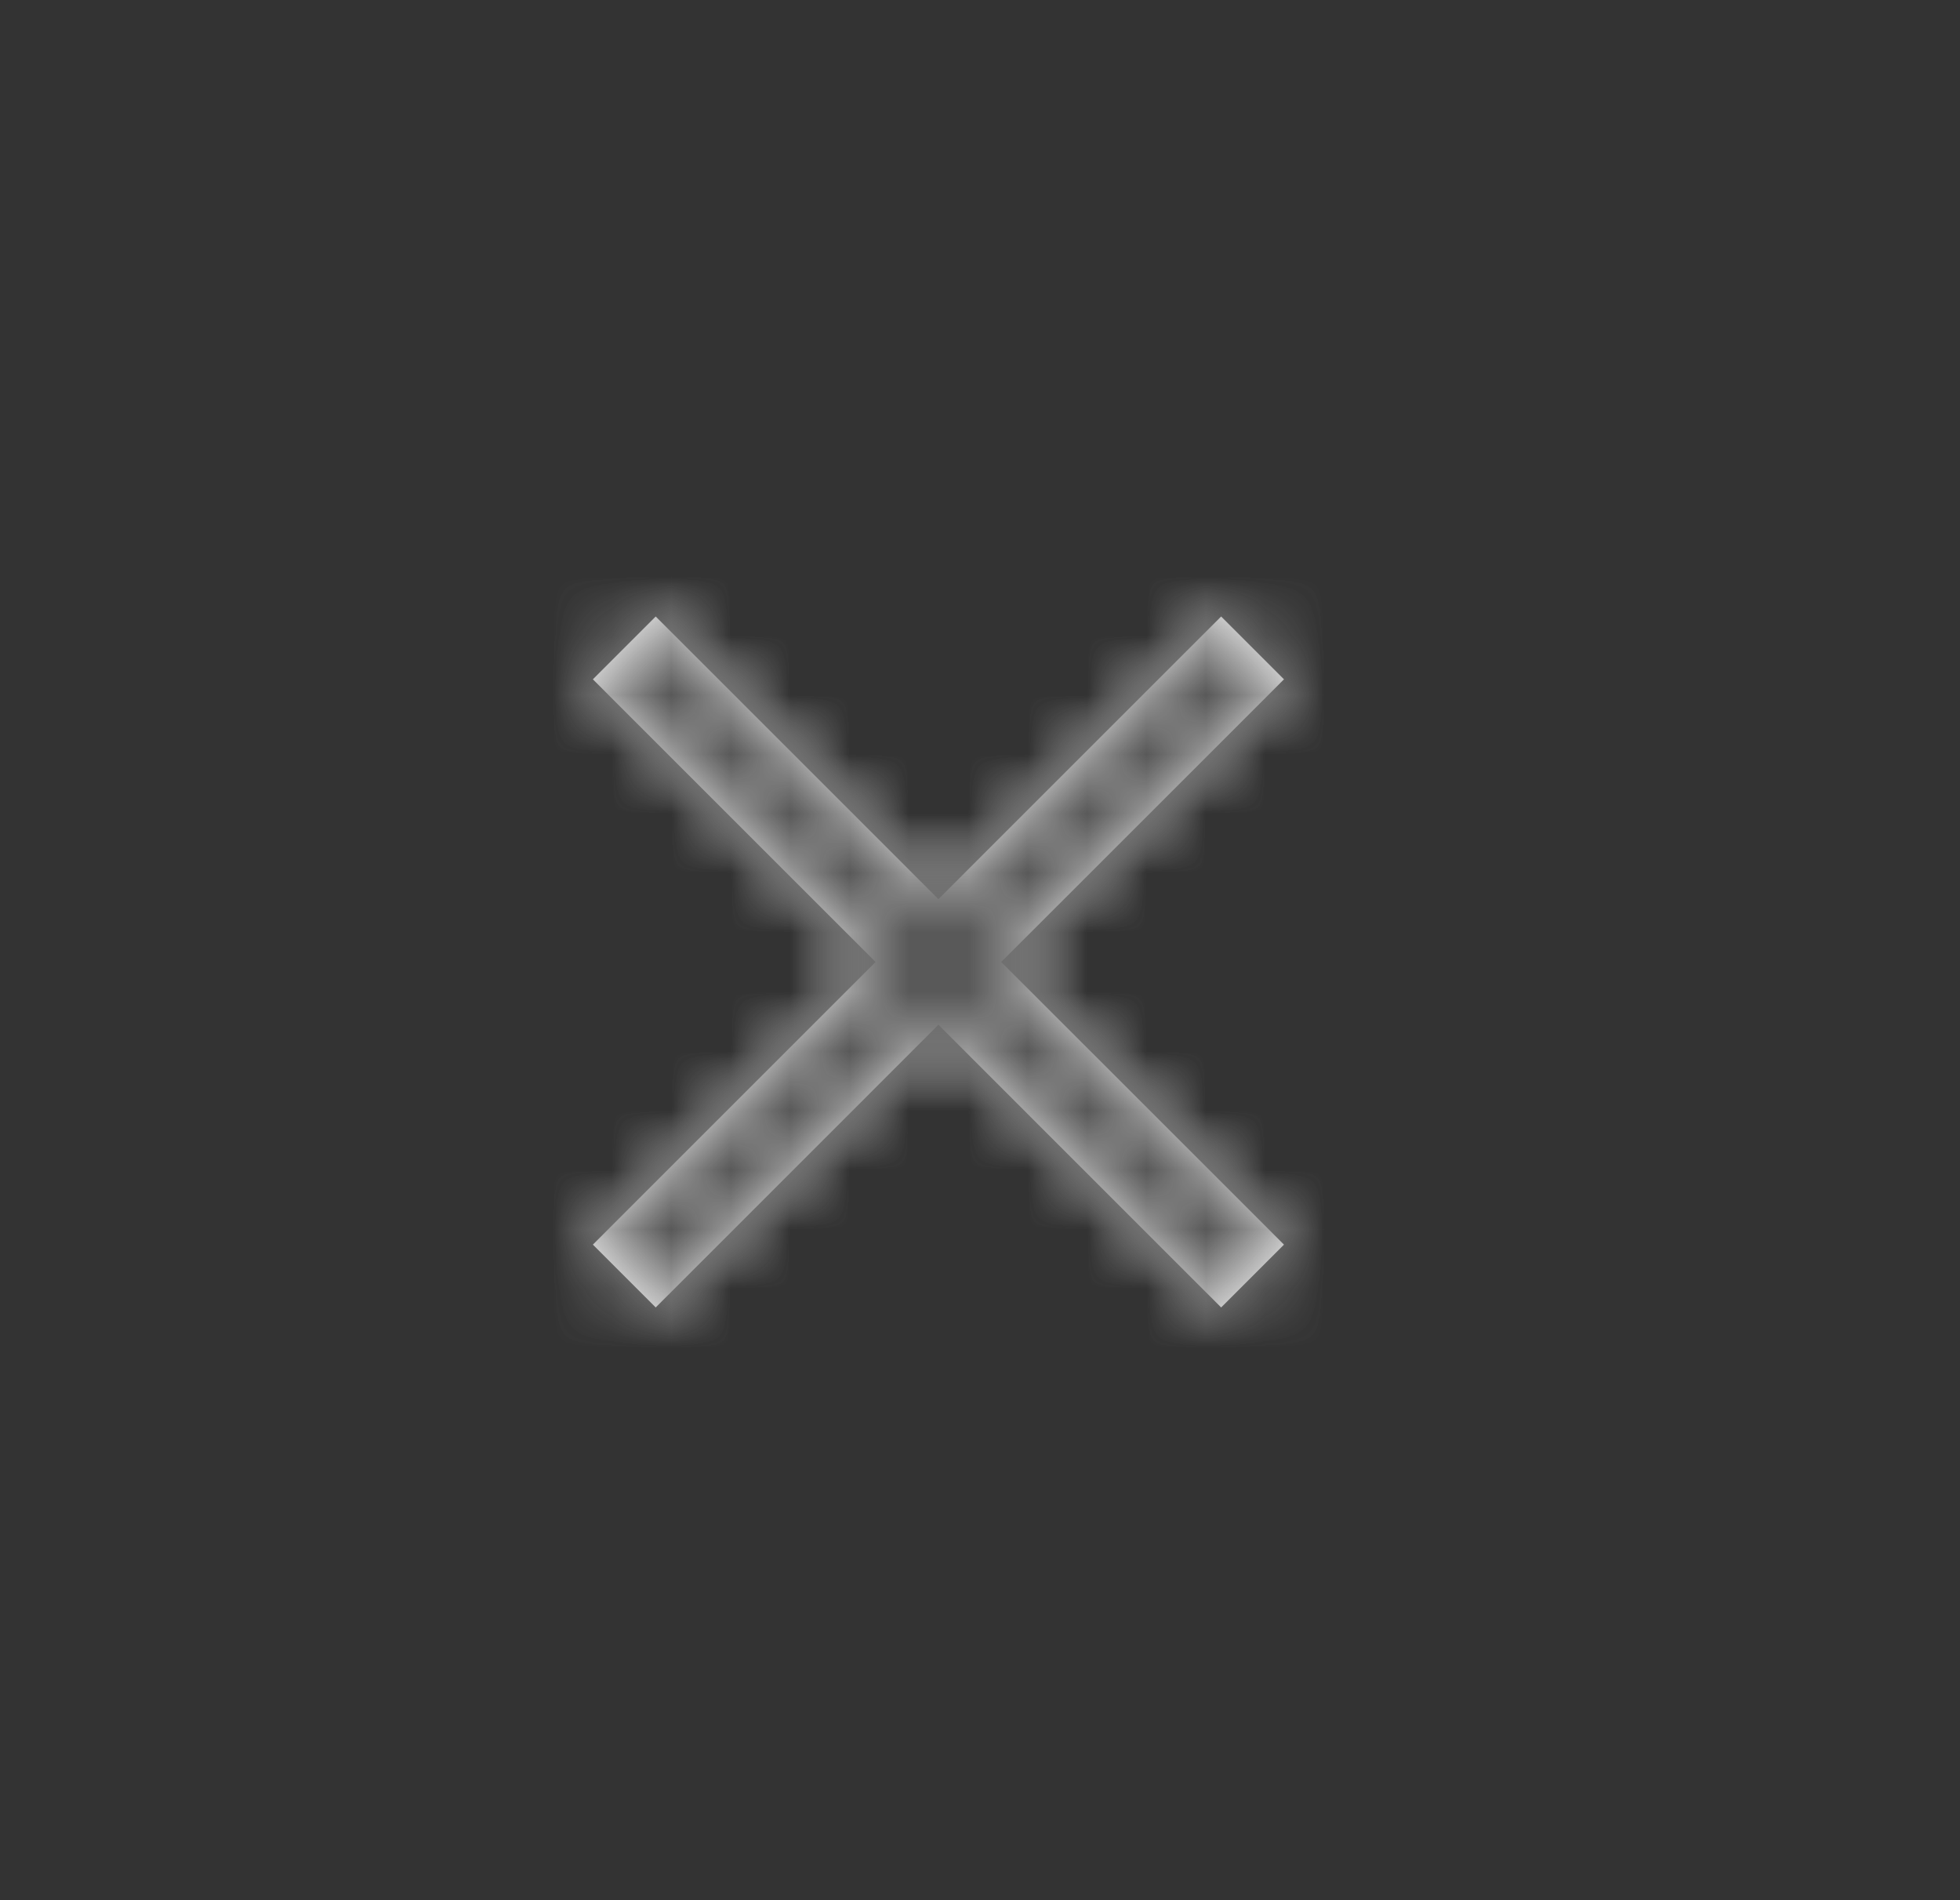 <svg xmlns="http://www.w3.org/2000/svg" xmlns:xlink="http://www.w3.org/1999/xlink" width="33" height="32" viewBox="0 0 33 32">
    <rect x="0" y="0" width="33" height="32" fill="#333333" stroke="none"/>
    <defs>
        <path id="prefix__a" d="M20.76 10.182l1.058 1.058L17.057 16l4.761 4.76-1.058 1.058L16 17.057l-4.76 4.761-1.058-1.058 4.76-4.76-4.76-4.76 1.058-1.058 4.76 4.76 4.76-4.76z"/>
    </defs>
    <g fill="none" fill-rule="evenodd" transform="translate(-.2 .2)">
        <mask id="prefix__b" fill="#fff">
            <use xlink:href="#prefix__a"/>
        </mask>
        <use fill="#FFF" xlink:href="#prefix__a"/>
        <path fill="#D8D8D8" stroke="#979797" d="M0 0H32V32H0z" mask="url(#prefix__b)"/>
        <g fill="#595959" mask="url(#prefix__b)">
            <path d="M0 0L32 0 32 32 0 32z"/>
        </g>
    </g>
</svg>
